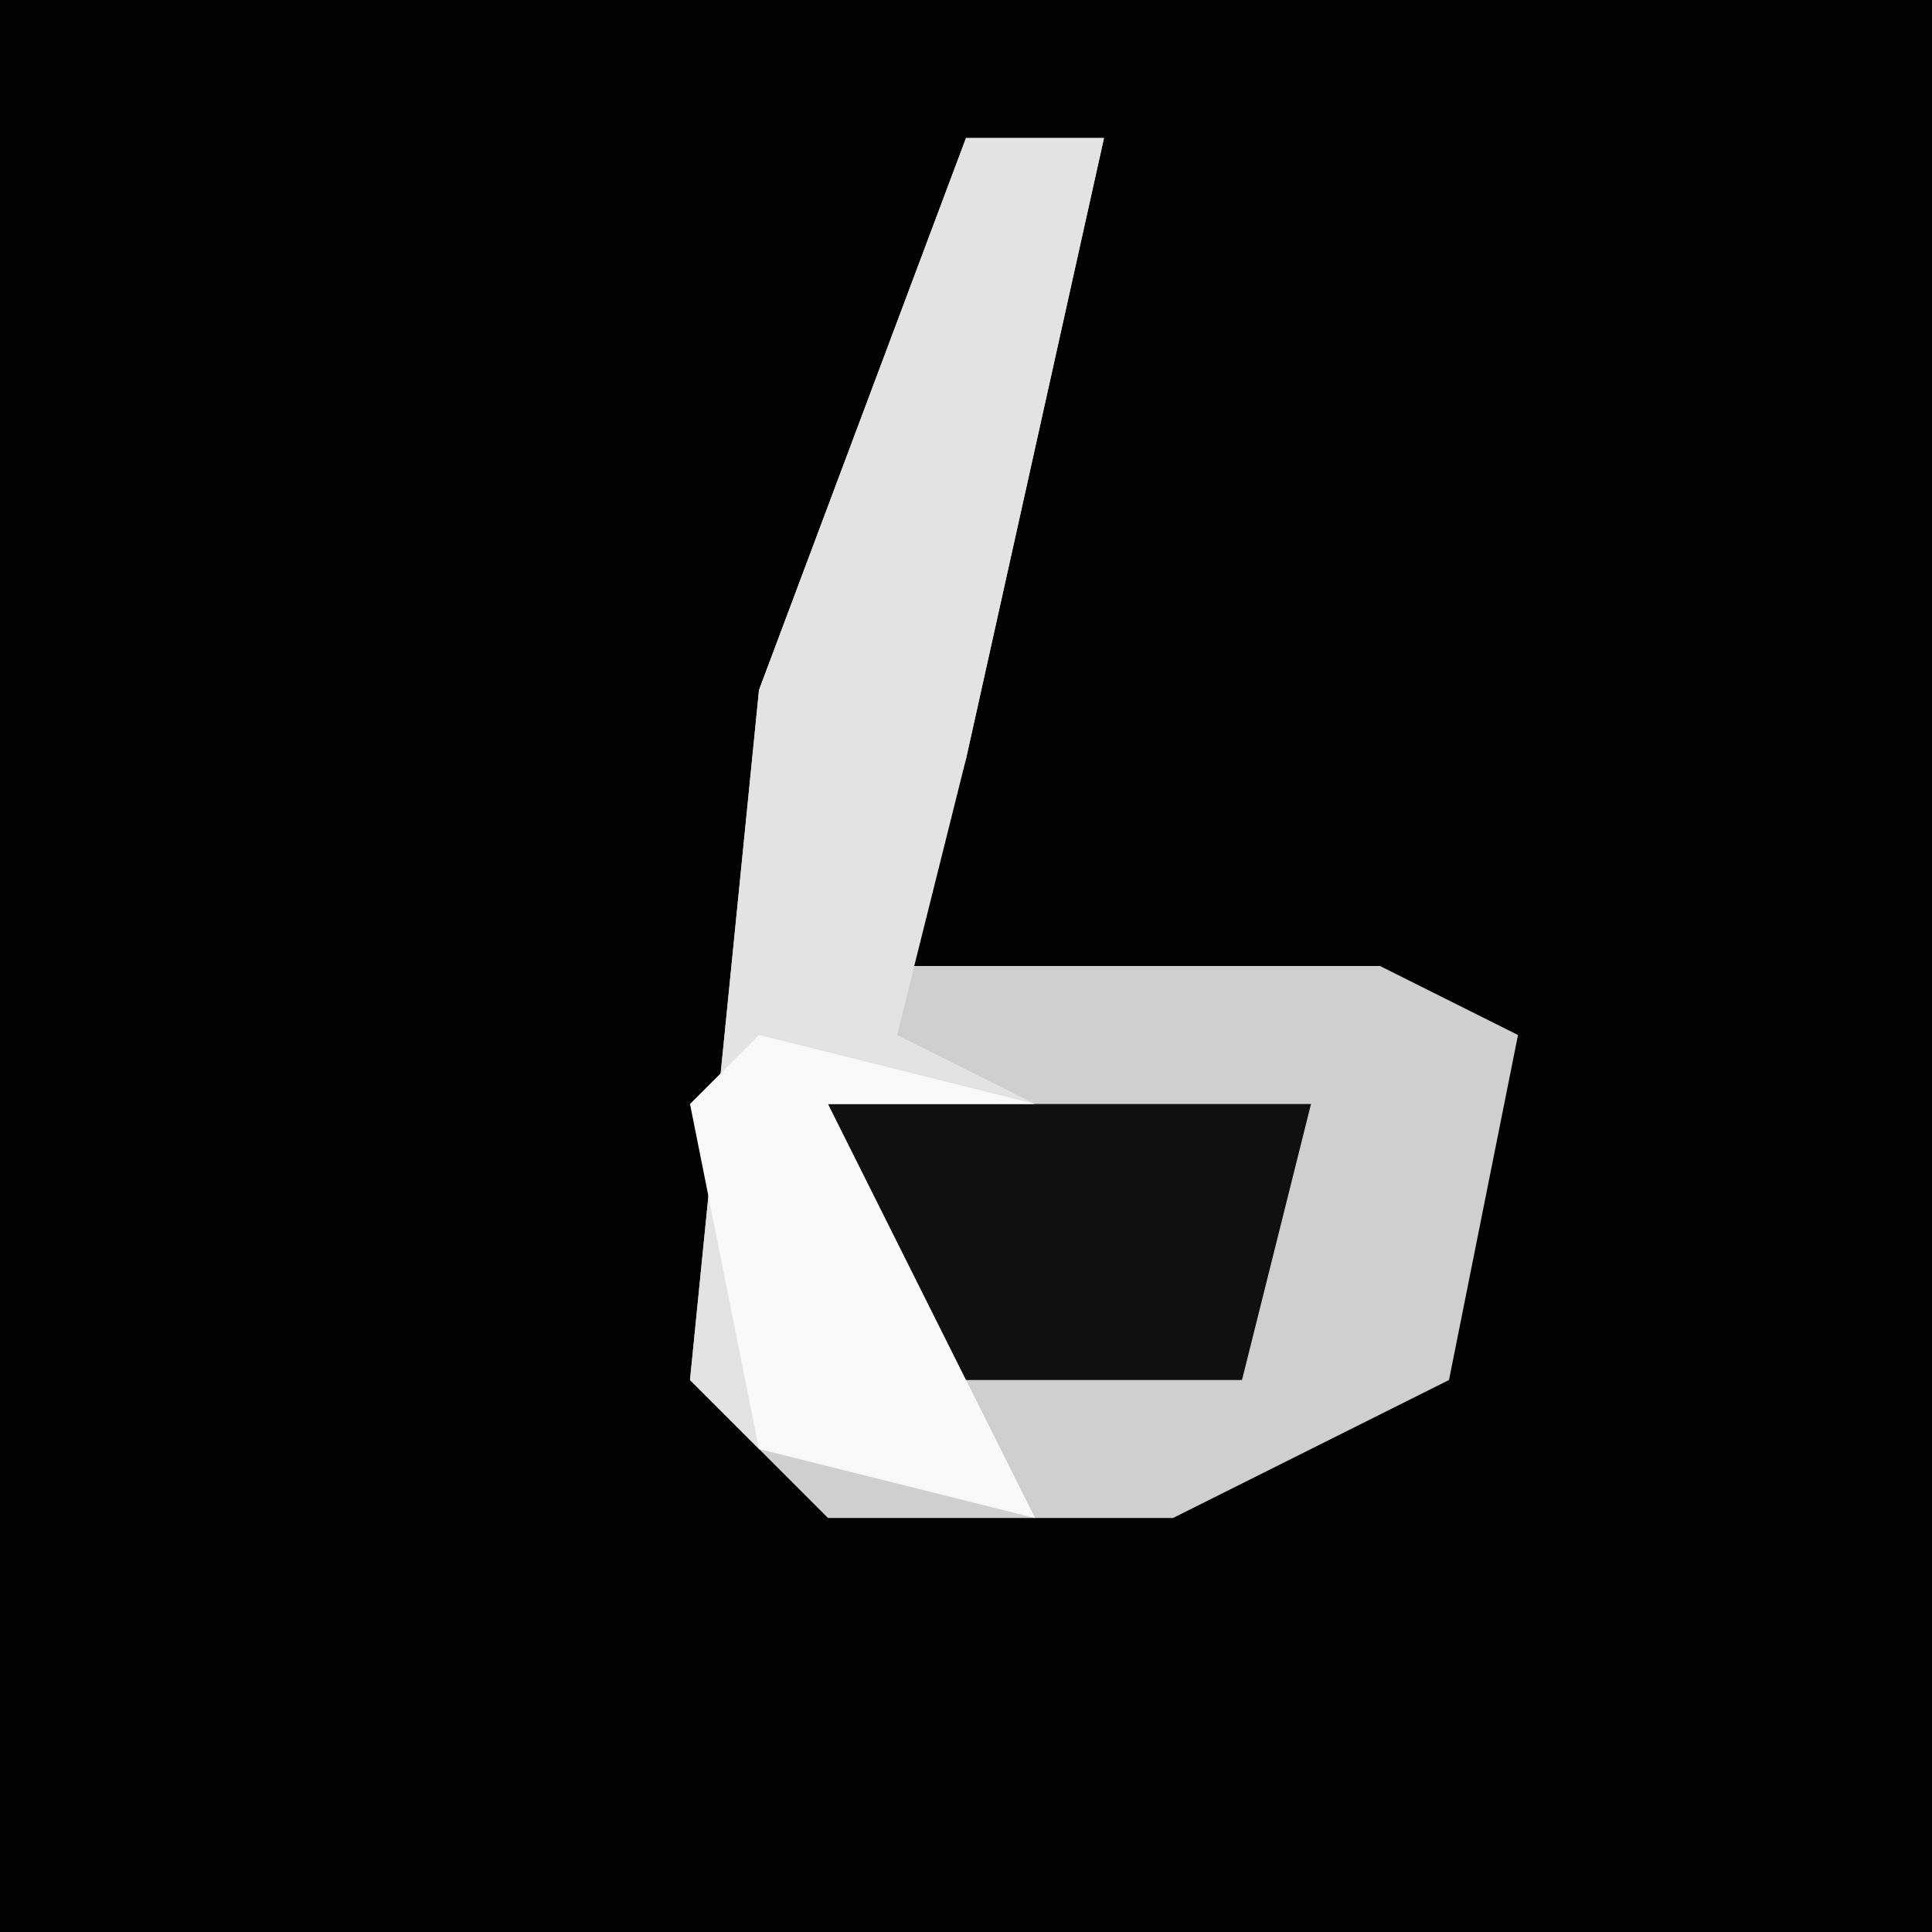 <?xml version="1.0" encoding="UTF-8"?>
<svg version="1.1" xmlns="http://www.w3.org/2000/svg" width="28" height="28">
<path d="M0,0 L28,0 L28,28 L0,28 Z " fill="#020202" transform="translate(0,0)"/>
<path d="M0,0 L2,0 L0,9 L-1,12 L6,12 L8,13 L7,18 L3,20 L-2,20 L-4,18 L-3,8 Z " fill="#CFCFCF" transform="translate(14,2)"/>
<path d="M0,0 L2,0 L0,9 L-1,13 L1,14 L-2,14 L1,20 L-3,19 L-4,18 L-3,8 Z " fill="#E3E3E3" transform="translate(14,2)"/>
<path d="M0,0 L7,0 L6,4 L1,4 Z " fill="#101010" transform="translate(12,16)"/>
<path d="M0,0 L4,1 L1,1 L4,7 L0,6 L-1,1 Z " fill="#F9F9F9" transform="translate(11,15)"/>
</svg>
